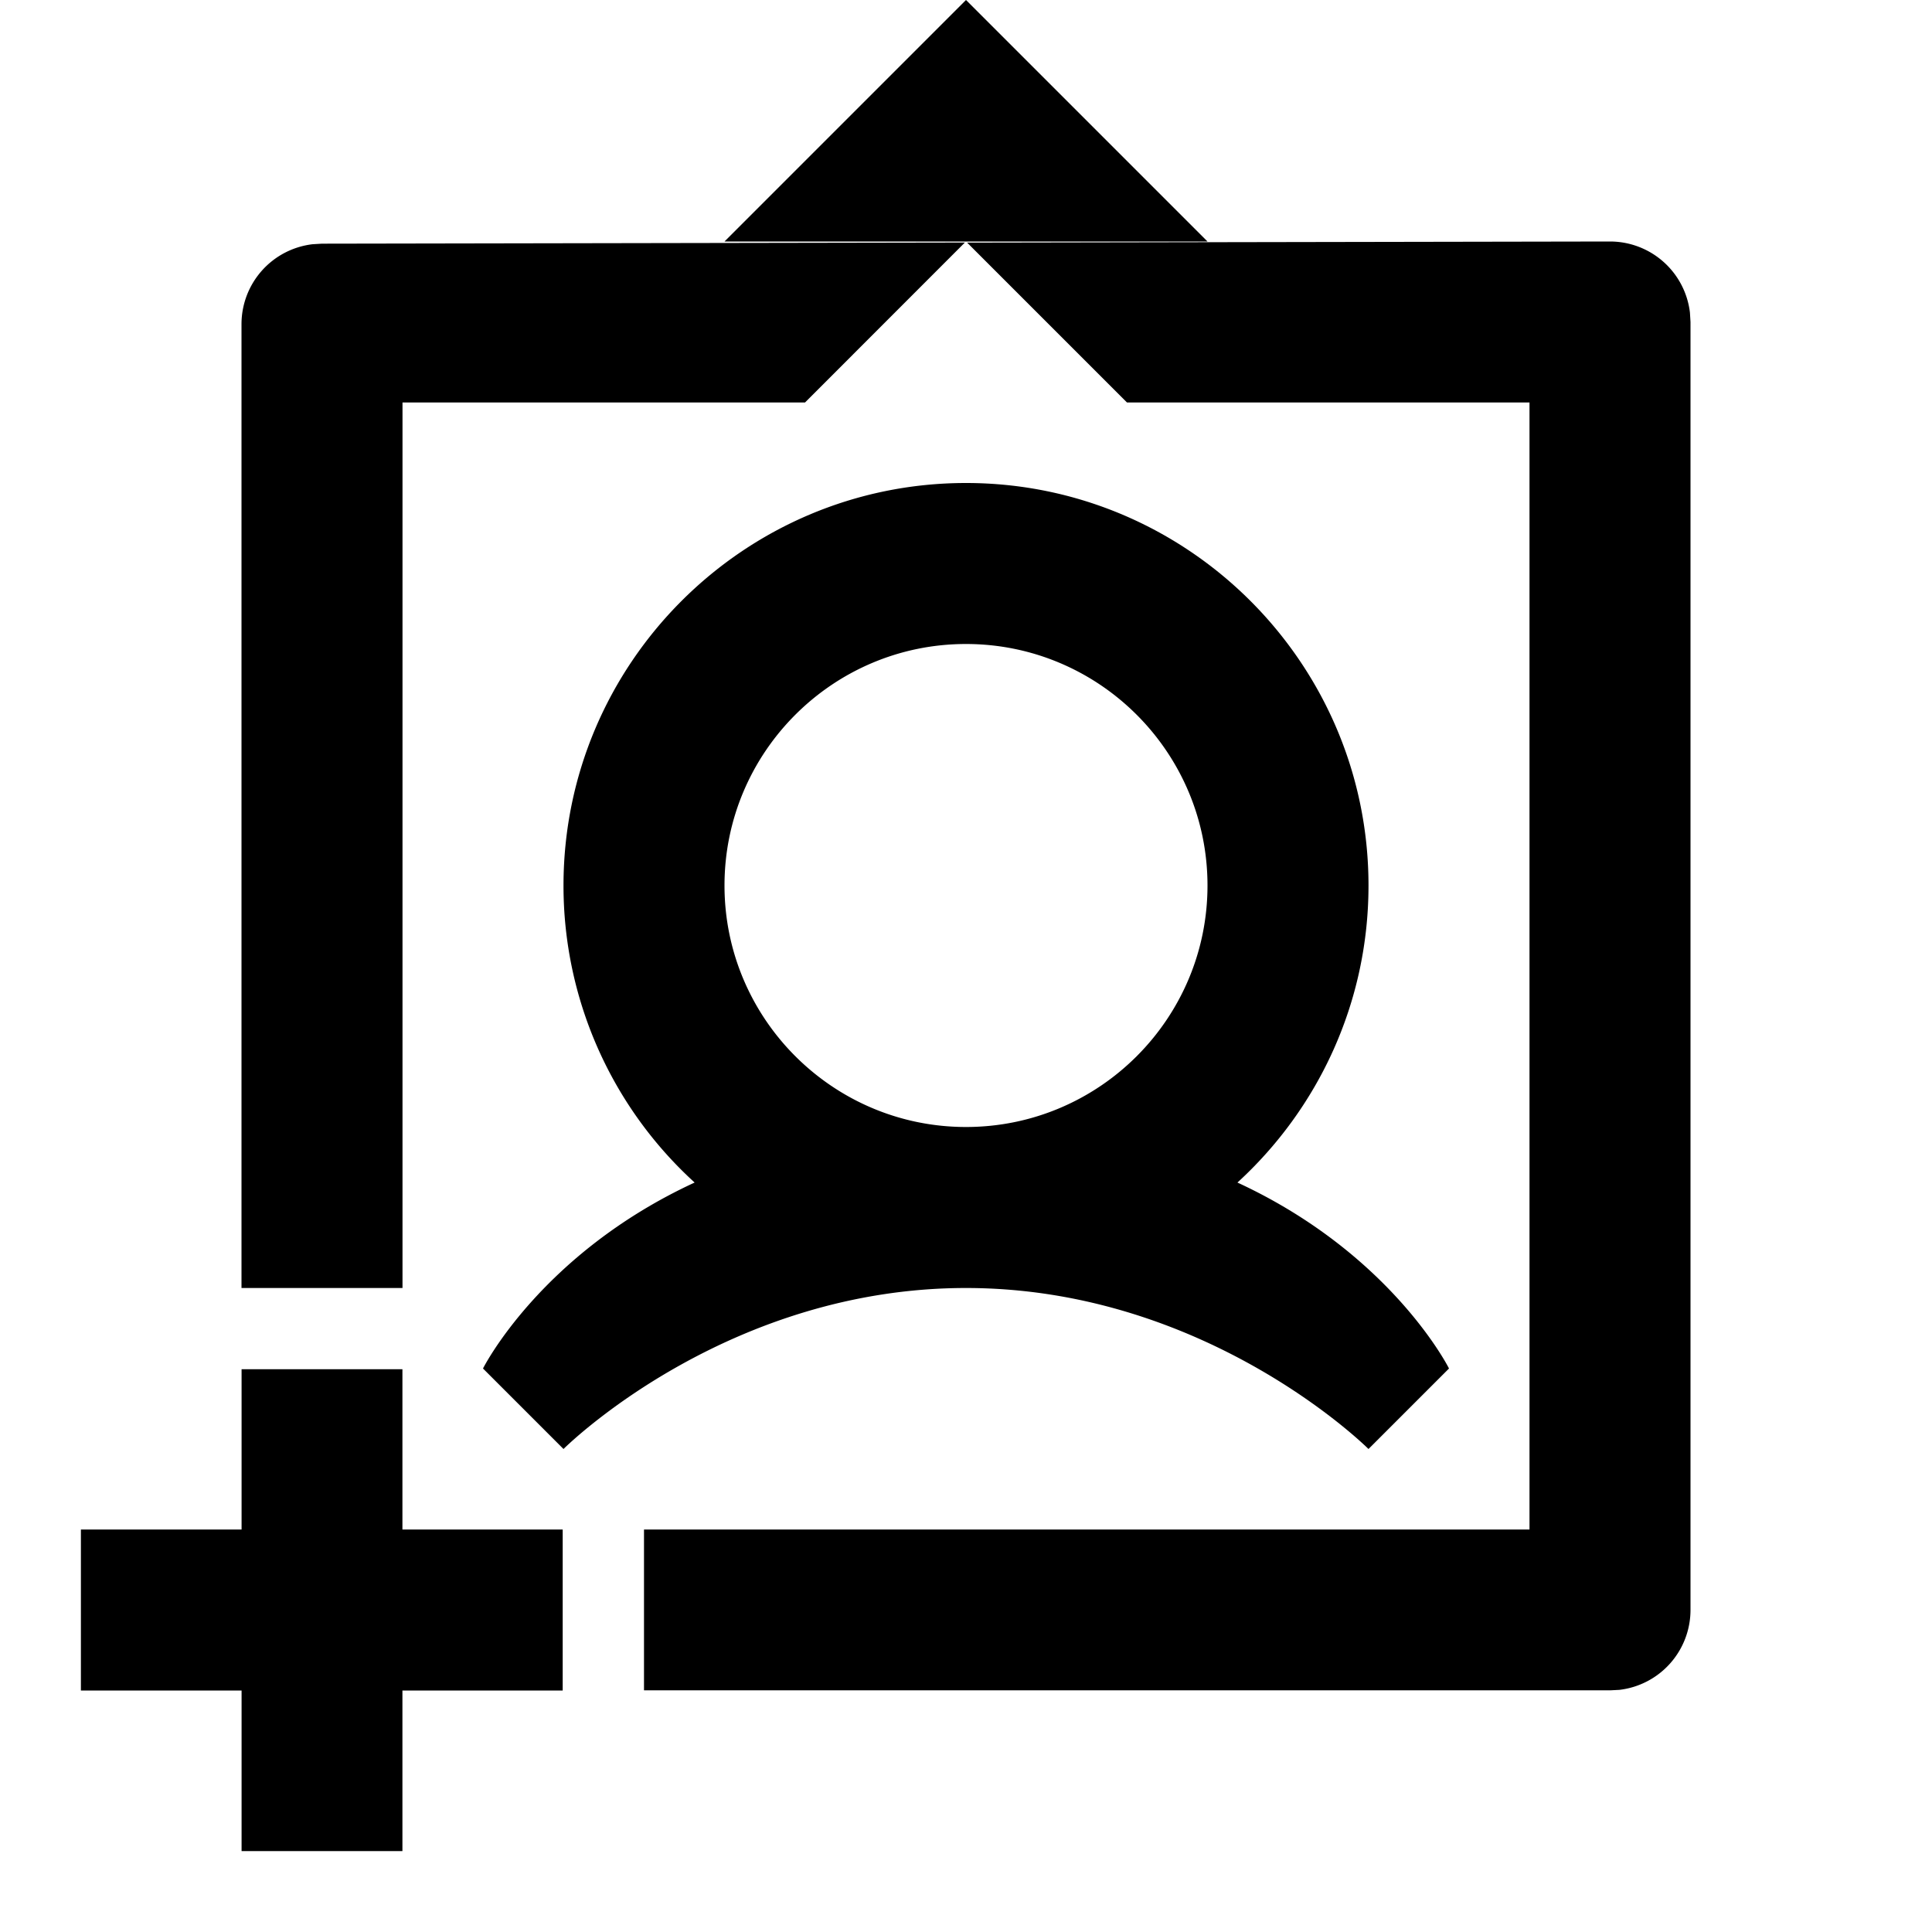 <svg xmlns="http://www.w3.org/2000/svg" viewBox="0 0 24 24">
	<path d="M3.001 17.009h1.998v5.986H3.001V17.01z"/>
	<path d="M1.005 19H6.99V21H1.005v-1.998zM5 5v11H3V4.027a1 1 0 01.882-.993l.116-.007 7.988-.014L10 5H5zm7-5l3 3H9l3-3zm.014 3.014L19.998 3H20a1 1 0 01.993.883L21 4v15.998a1 1 0 01-.883.994l-.117.006H8V19h11V5h-5l-1.986-1.986z"/>
	<path d="M12 6c2.758 0 5 2.242 5 5 0 1.46-.628 2.775-1.628 3.69 1.845.853 2.574 2.205 2.625 2.304L18 17l-1 1s-2-2-5-2c-2.906 0-4.874 1.877-4.994 1.994L7 18l-1-1s.713-1.425 2.629-2.31A4.986 4.986 0 017 11c0-2.758 2.242-5 5-5zm0 2c-1.655 0-3 1.345-3 3 0 1.654 1.345 3 3 3s3-1.345 3-3-1.345-3-3-3z"/>
</svg>